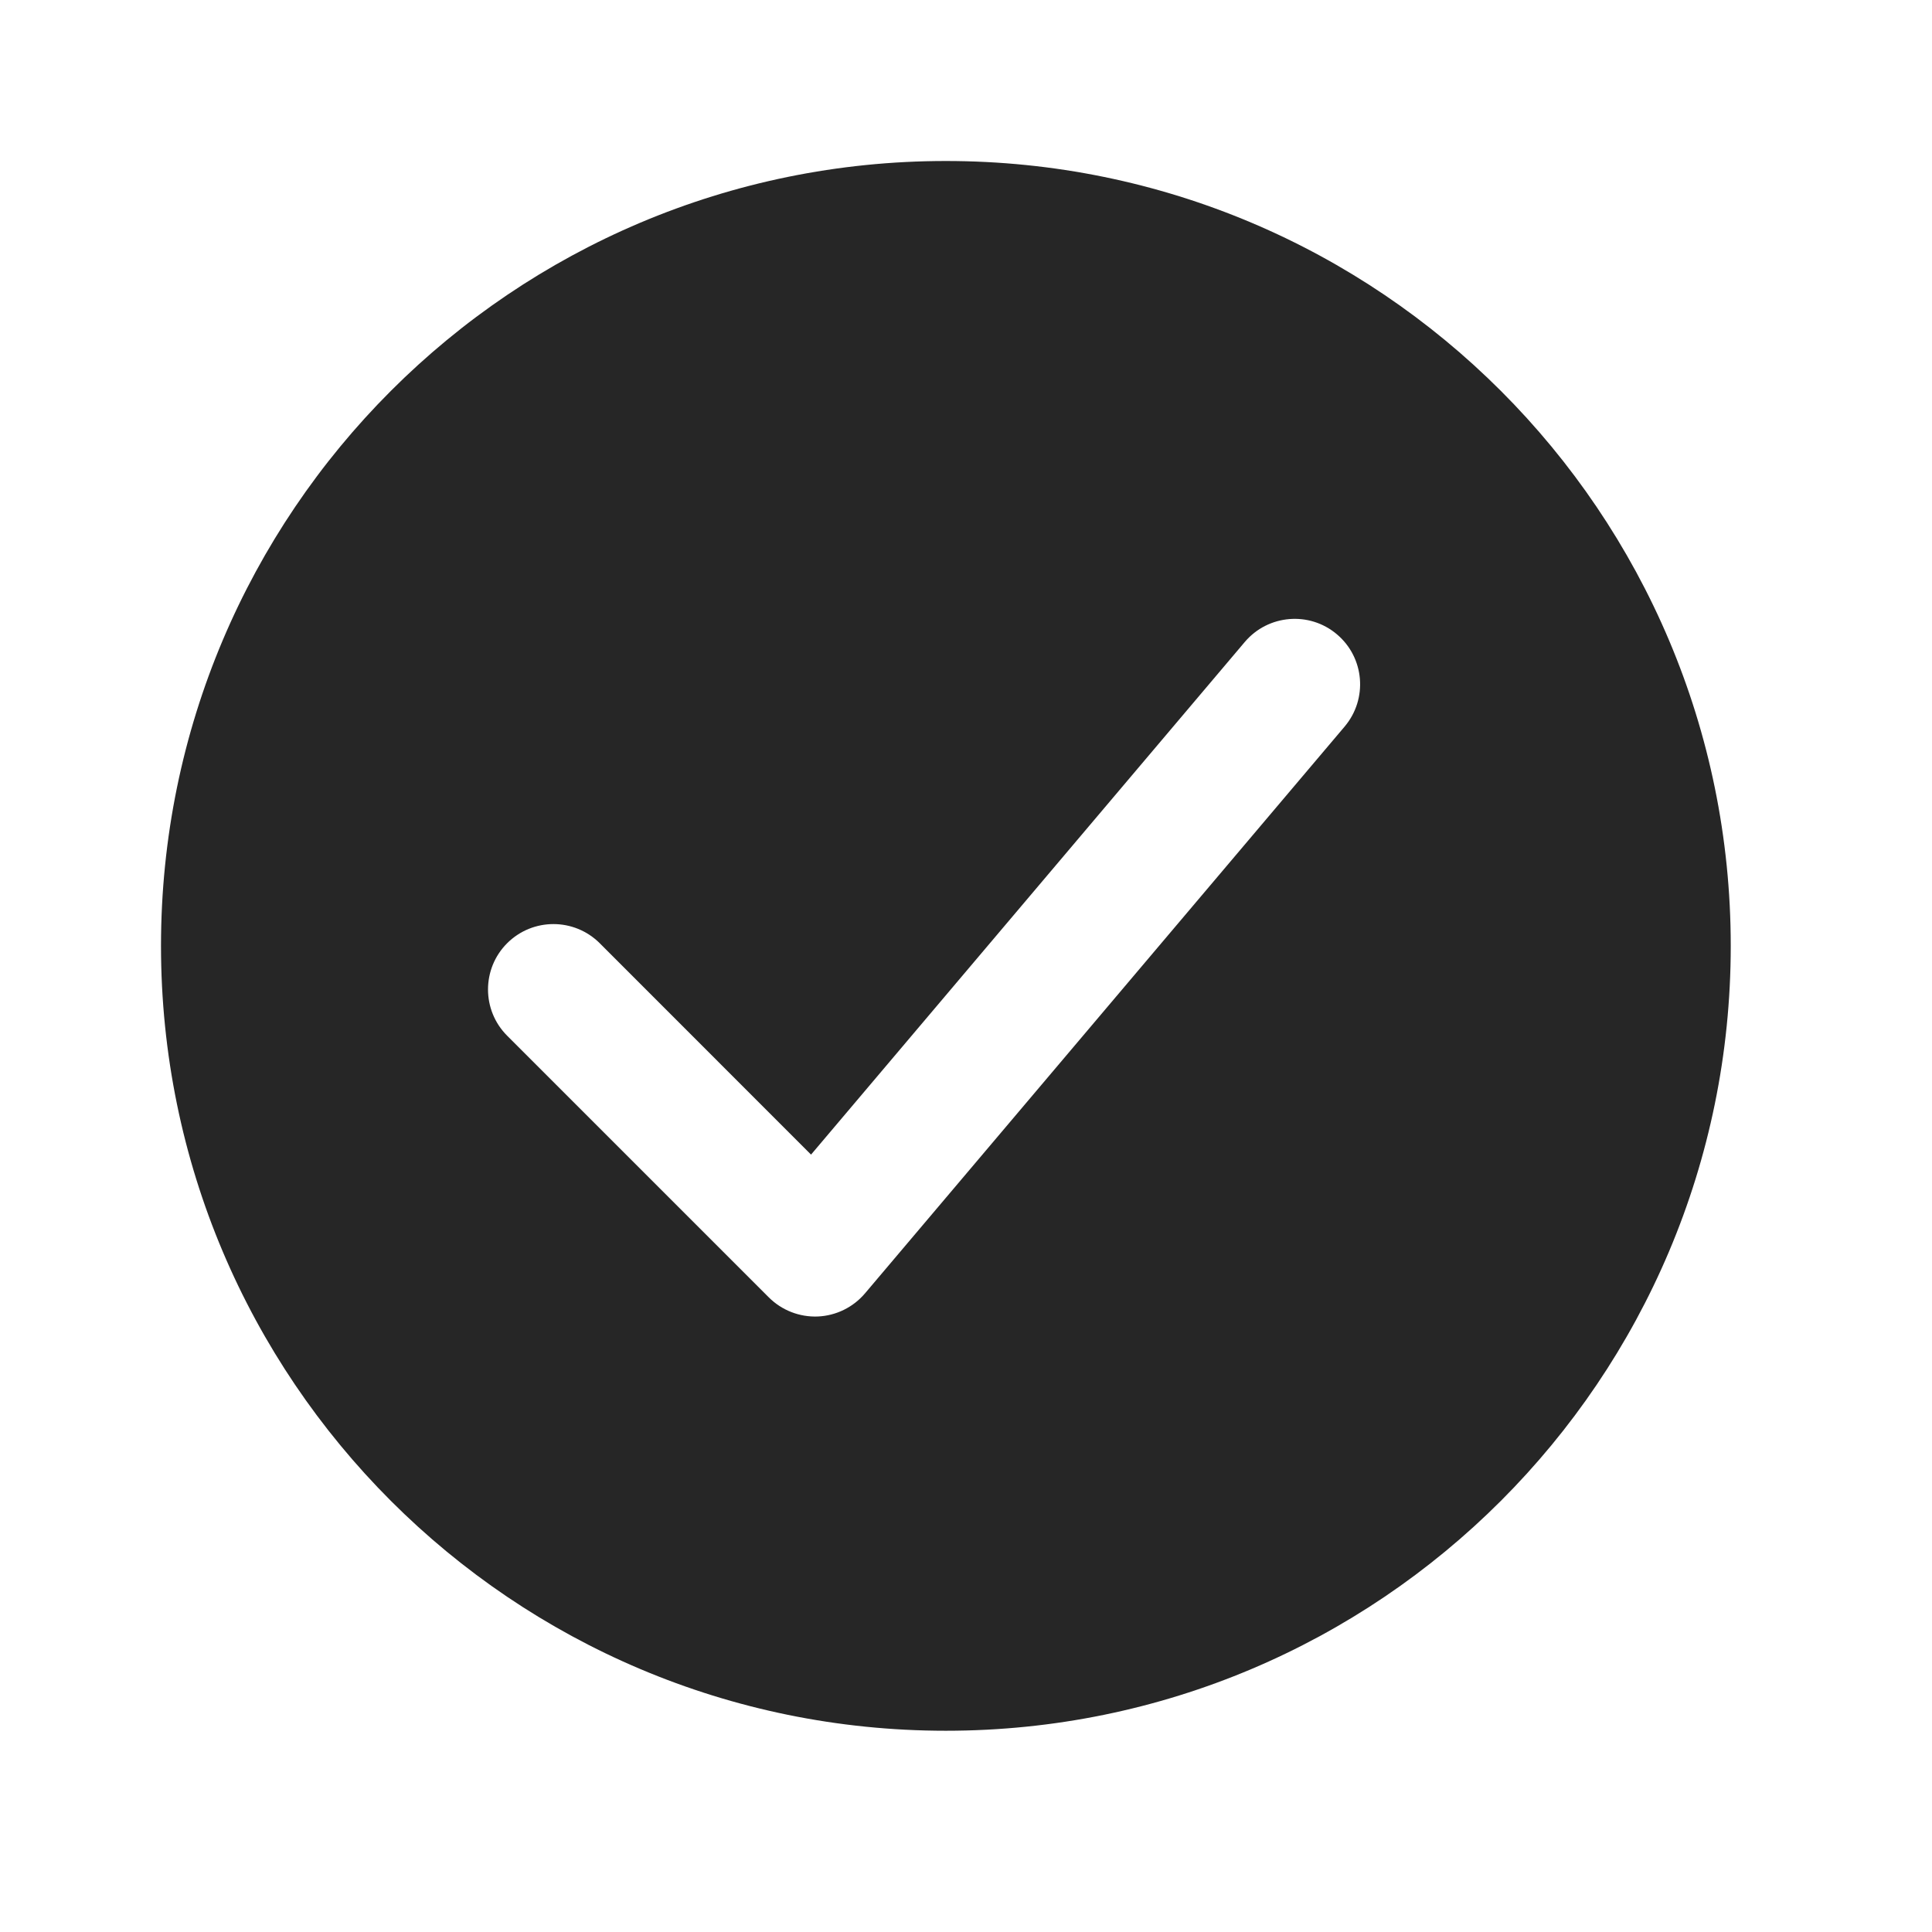 <svg width="24" height="24" viewBox="0 0 24 24" fill="none" xmlns="http://www.w3.org/2000/svg">
<path fill-rule="evenodd" clip-rule="evenodd" d="M11.75 21.5C17.135 21.5 21.5 17.135 21.5 11.75C21.5 6.365 17.135 2 11.75 2C6.365 2 2 6.365 2 11.75C2 17.135 6.365 21.5 11.75 21.5ZM16.704 9.025C16.993 8.682 16.951 8.17 16.608 7.88C16.266 7.59 15.753 7.633 15.463 7.975L10.075 14.343L7.45 11.717C7.132 11.4 6.618 11.4 6.3 11.717C5.983 12.034 5.983 12.549 6.3 12.866L9.55 16.116C9.711 16.277 9.932 16.363 10.159 16.354C10.386 16.344 10.598 16.24 10.745 16.067L16.704 9.025Z" fill="#262626"/>
</svg>
